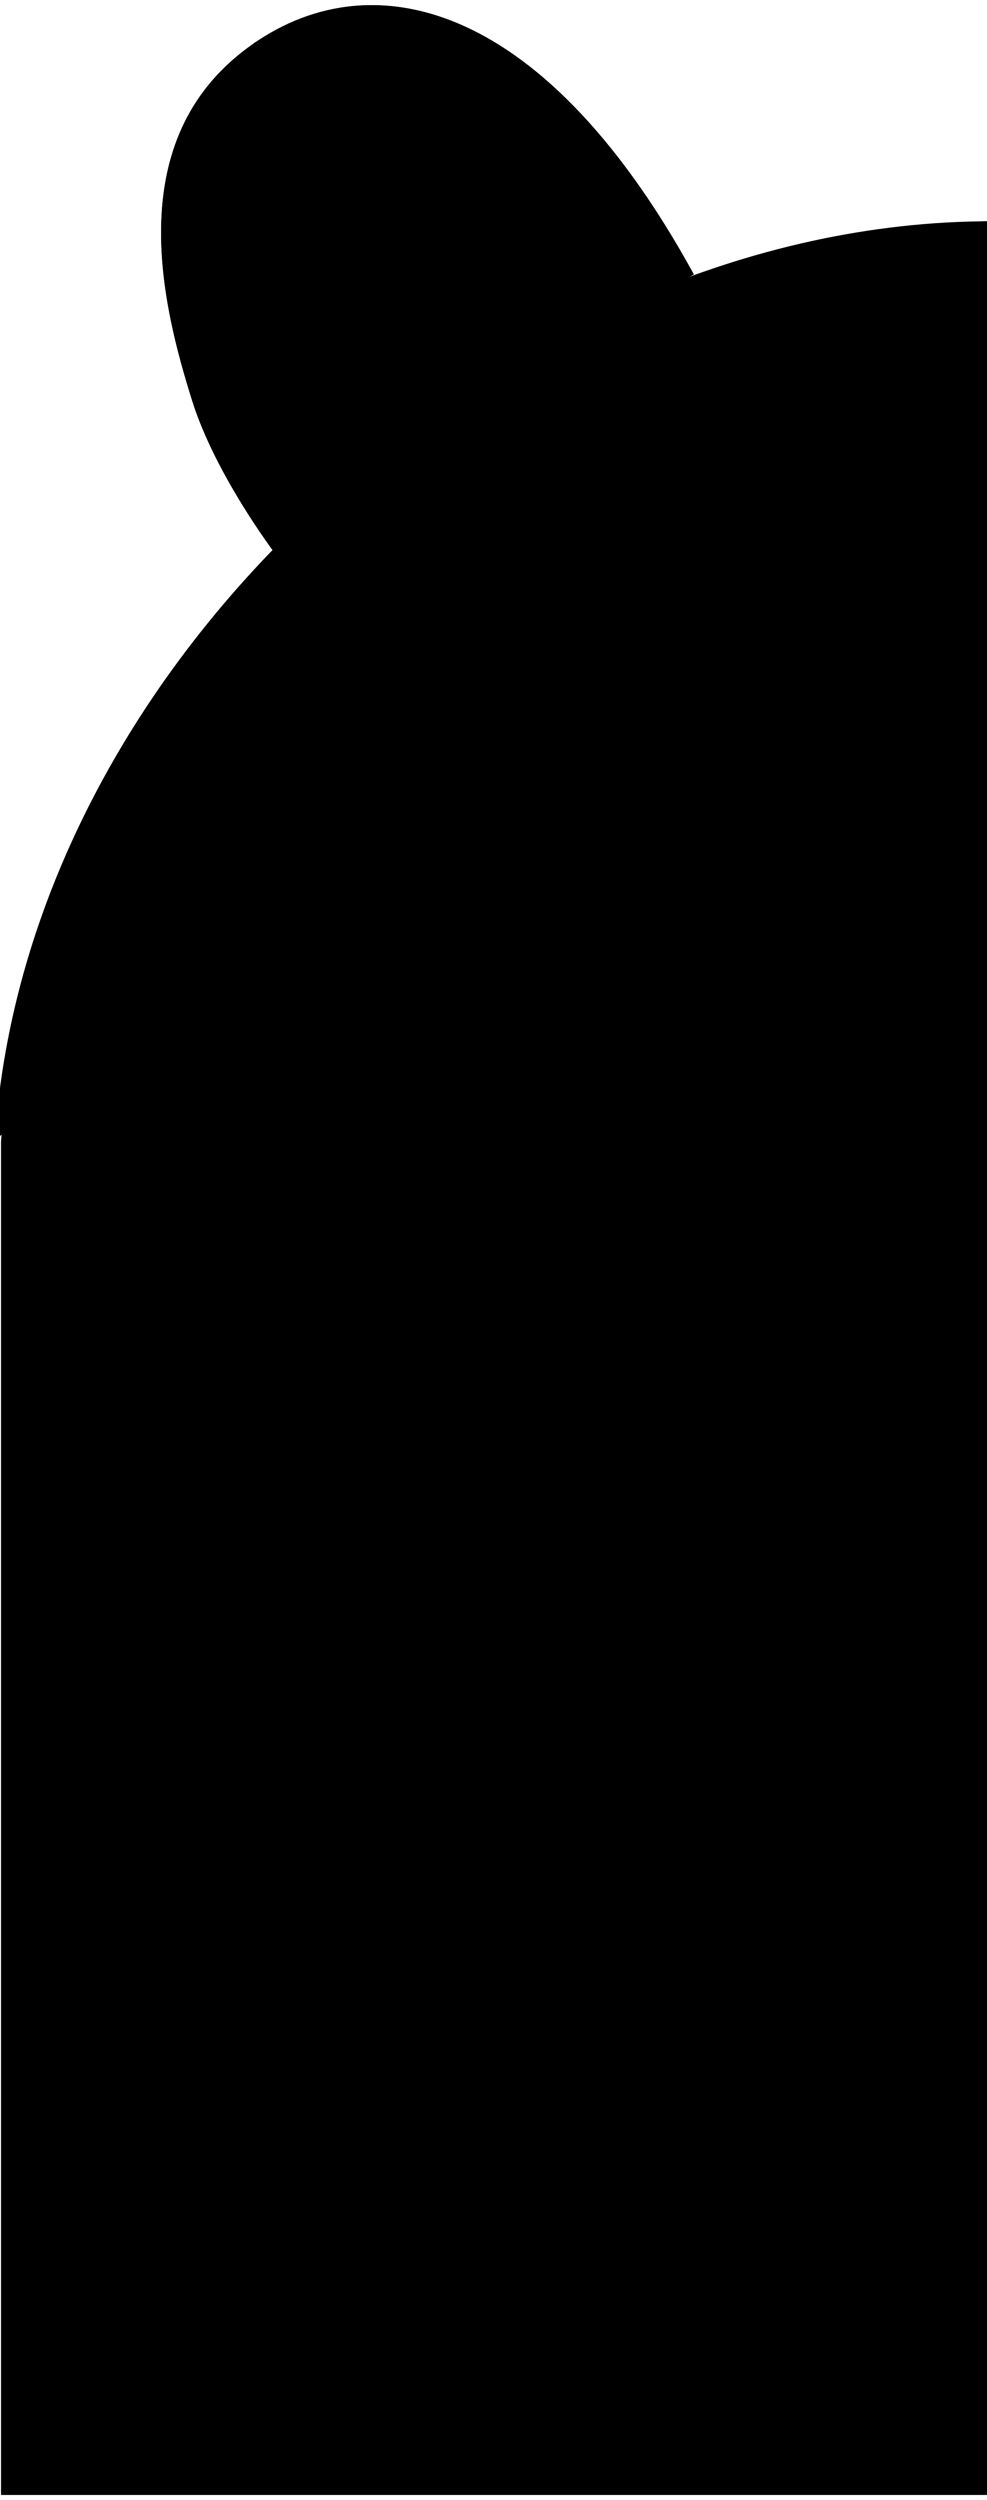 <svg aria-hidden="true" class="[ red-bot ]" xmlns="http://www.w3.org/2000/svg" xmlns:xlink="http://www.w3.org/1999/xlink" viewBox="10 0 957.03 2424.085">
  <defs>
    <radialGradient id="aa" data-name="New Gradient Swatch 1" cx="422.422" cy="207.34" fx="315.594" fy="-63.079" r="458.748" gradientTransform="matrix(0.961, -0.234, 0.168, 0.706, -11.64, 159.587)" gradientUnits="userSpaceOnUse">
      <stop offset="0" stop-color="#eb1e79"/>
      <stop offset="0.511" stop-color="#c50f6b"/>
      <stop offset="1" stop-color="#9c005d"/>
    </radialGradient>
    <linearGradient id="bb" x1="336.929" y1="92.696" x2="404.381" y2="363.233" gradientTransform="translate(503.218 -186.498) rotate(76.144)" gradientUnits="userSpaceOnUse">
      <stop offset="0" stop-color="#d71a71"/>
      <stop offset="0.229" stop-color="#d41a70"/>
      <stop offset="0.387" stop-color="#cb196b"/>
      <stop offset="0.524" stop-color="#bc1763"/>
      <stop offset="0.649" stop-color="#a61457"/>
      <stop offset="0.765" stop-color="#8a1048"/>
      <stop offset="0.875" stop-color="#670c36"/>
      <stop offset="0.979" stop-color="#3f0721"/>
      <stop offset="1" stop-color="#36061c"/>
    </linearGradient>
    <radialGradient id="cc" cx="353.008" cy="277.331" fx="406.29" fy="291.86" r="57.03" gradientUnits="userSpaceOnUse">
      <stop offset="0" stop-color="#feffd5"/>
      <stop offset="0.443" stop-color="#fcff85"/>
      <stop offset="0.822" stop-color="#fbff46"/>
      <stop offset="1" stop-color="#faff2e"/>
      <stop offset="1"/>
    </radialGradient>
    <radialGradient id="dd" data-name="New Gradient Swatch 2" cx="441.17" cy="967.083" fx="278.255" fy="346.669" r="801.46" gradientTransform="translate(0 126.659) scale(1 0.869)" gradientUnits="userSpaceOnUse">
      <stop offset="0.111" stop-color="#eb1e79"/>
      <stop offset="0.418" stop-color="#c50f6b"/>
      <stop offset="0.712" stop-color="#9c005d"/>
    </radialGradient>
  </defs>
  <g>
    <path class="aa" d="M682.742,266.05C531.914-9.458,359.168-40.106,243.99,51.085s-76.257,246.5-47.547,337.752c22.51,71.545,79.762,147.074,79.762,147.074S425.99,404.085,682.742,266.05Z"/>
    <path class="bb" d="M256.49,41.585S333.407,1.615,410.8,23.076C497.055,46.993,568.125,158.81,632.49,279.585"/>
    <path class="cc" d="M256.49,41.585S329.407,3.615,406.8,25.076C493.055,48.993,564.125,160.81,628.49,281.585"/>
    <path class="dd" d="M682.742,266.05C531.914-9.458,359.168-40.106,243.99,51.085s-76.257,246.5-47.547,337.752c22.51,71.545,79.762,147.074,79.762,147.074S425.99,404.085,682.742,266.05Z"/>
    <ellipse class="ee" cx="370.655" cy="227.965" rx="139.724" ry="113.169" transform="translate(60.557 533.238) rotate(-76.144)"/>
    <ellipse class="cc" cx="371.028" cy="229.623" rx="144.41" ry="116.965" transform="translate(59.23 534.861) rotate(-76.144)"/>
    <circle class="ff" cx="353.008" cy="277.331" r="57.03"/>
    <circle class="gg" cx="337.99" cy="298.085" r="12"/>
    <ellipse class="hh" cx="644.99" cy="256.585" rx="10" ry="12.5" transform="translate(-48.628 283.824) rotate(-23.942)"/>
    <ellipse class="hh" cx="589.99" cy="251.585" rx="10" ry="12.5" transform="translate(-51.332 261.074) rotate(-23.942)"/>
    <ellipse class="hh" cx="606.99" cy="190.585" rx="10" ry="12.5" transform="translate(-25.114 262.724) rotate(-23.942)"/>
    <ellipse class="hh" cx="548.99" cy="182.585" rx="10" ry="12.5" transform="translate(-26.858 238.499) rotate(-23.942)"/>
    <ellipse class="hh" cx="295.99" cy="382.585" rx="10" ry="12.5" transform="translate(-183.334 447.627) rotate(-60)"/>
    <ellipse class="hh" cx="364.99" cy="395.585" rx="10" ry="12.5" transform="matrix(0.038, -0.999, 0.999, 0.038, -44.282, 745.16)"/>
    <ellipse class="hh" cx="430.4" cy="372.428" rx="12.5" ry="10" transform="matrix(0.866, -0.5, 0.5, 0.866, -128.552, 265.096)"/>
    <ellipse class="hh" cx="252.99" cy="334.585" rx="10" ry="12.5" transform="translate(-143.663 198.14) rotate(-33.923)"/>
    <ellipse class="hh" cx="548.99" cy="107.585" rx="10" ry="12.5" transform="translate(3.578 232.045) rotate(-23.942)"/>
    <ellipse class="hh" cx="485.99" cy="95.585" rx="10" ry="12.5" transform="translate(3.027 205.446) rotate(-23.942)"/>
    <path class="ii" d="M970.99,214.533c-468.868,0-930.483,429.153-960,892.524V2419.085h960S971.99,665.085,970.99,214.533Z"/>
    <path class="dd" d="M986.99,214.085c-496,4-952.483,428.63-982,892"/>
  </g>
</svg>
